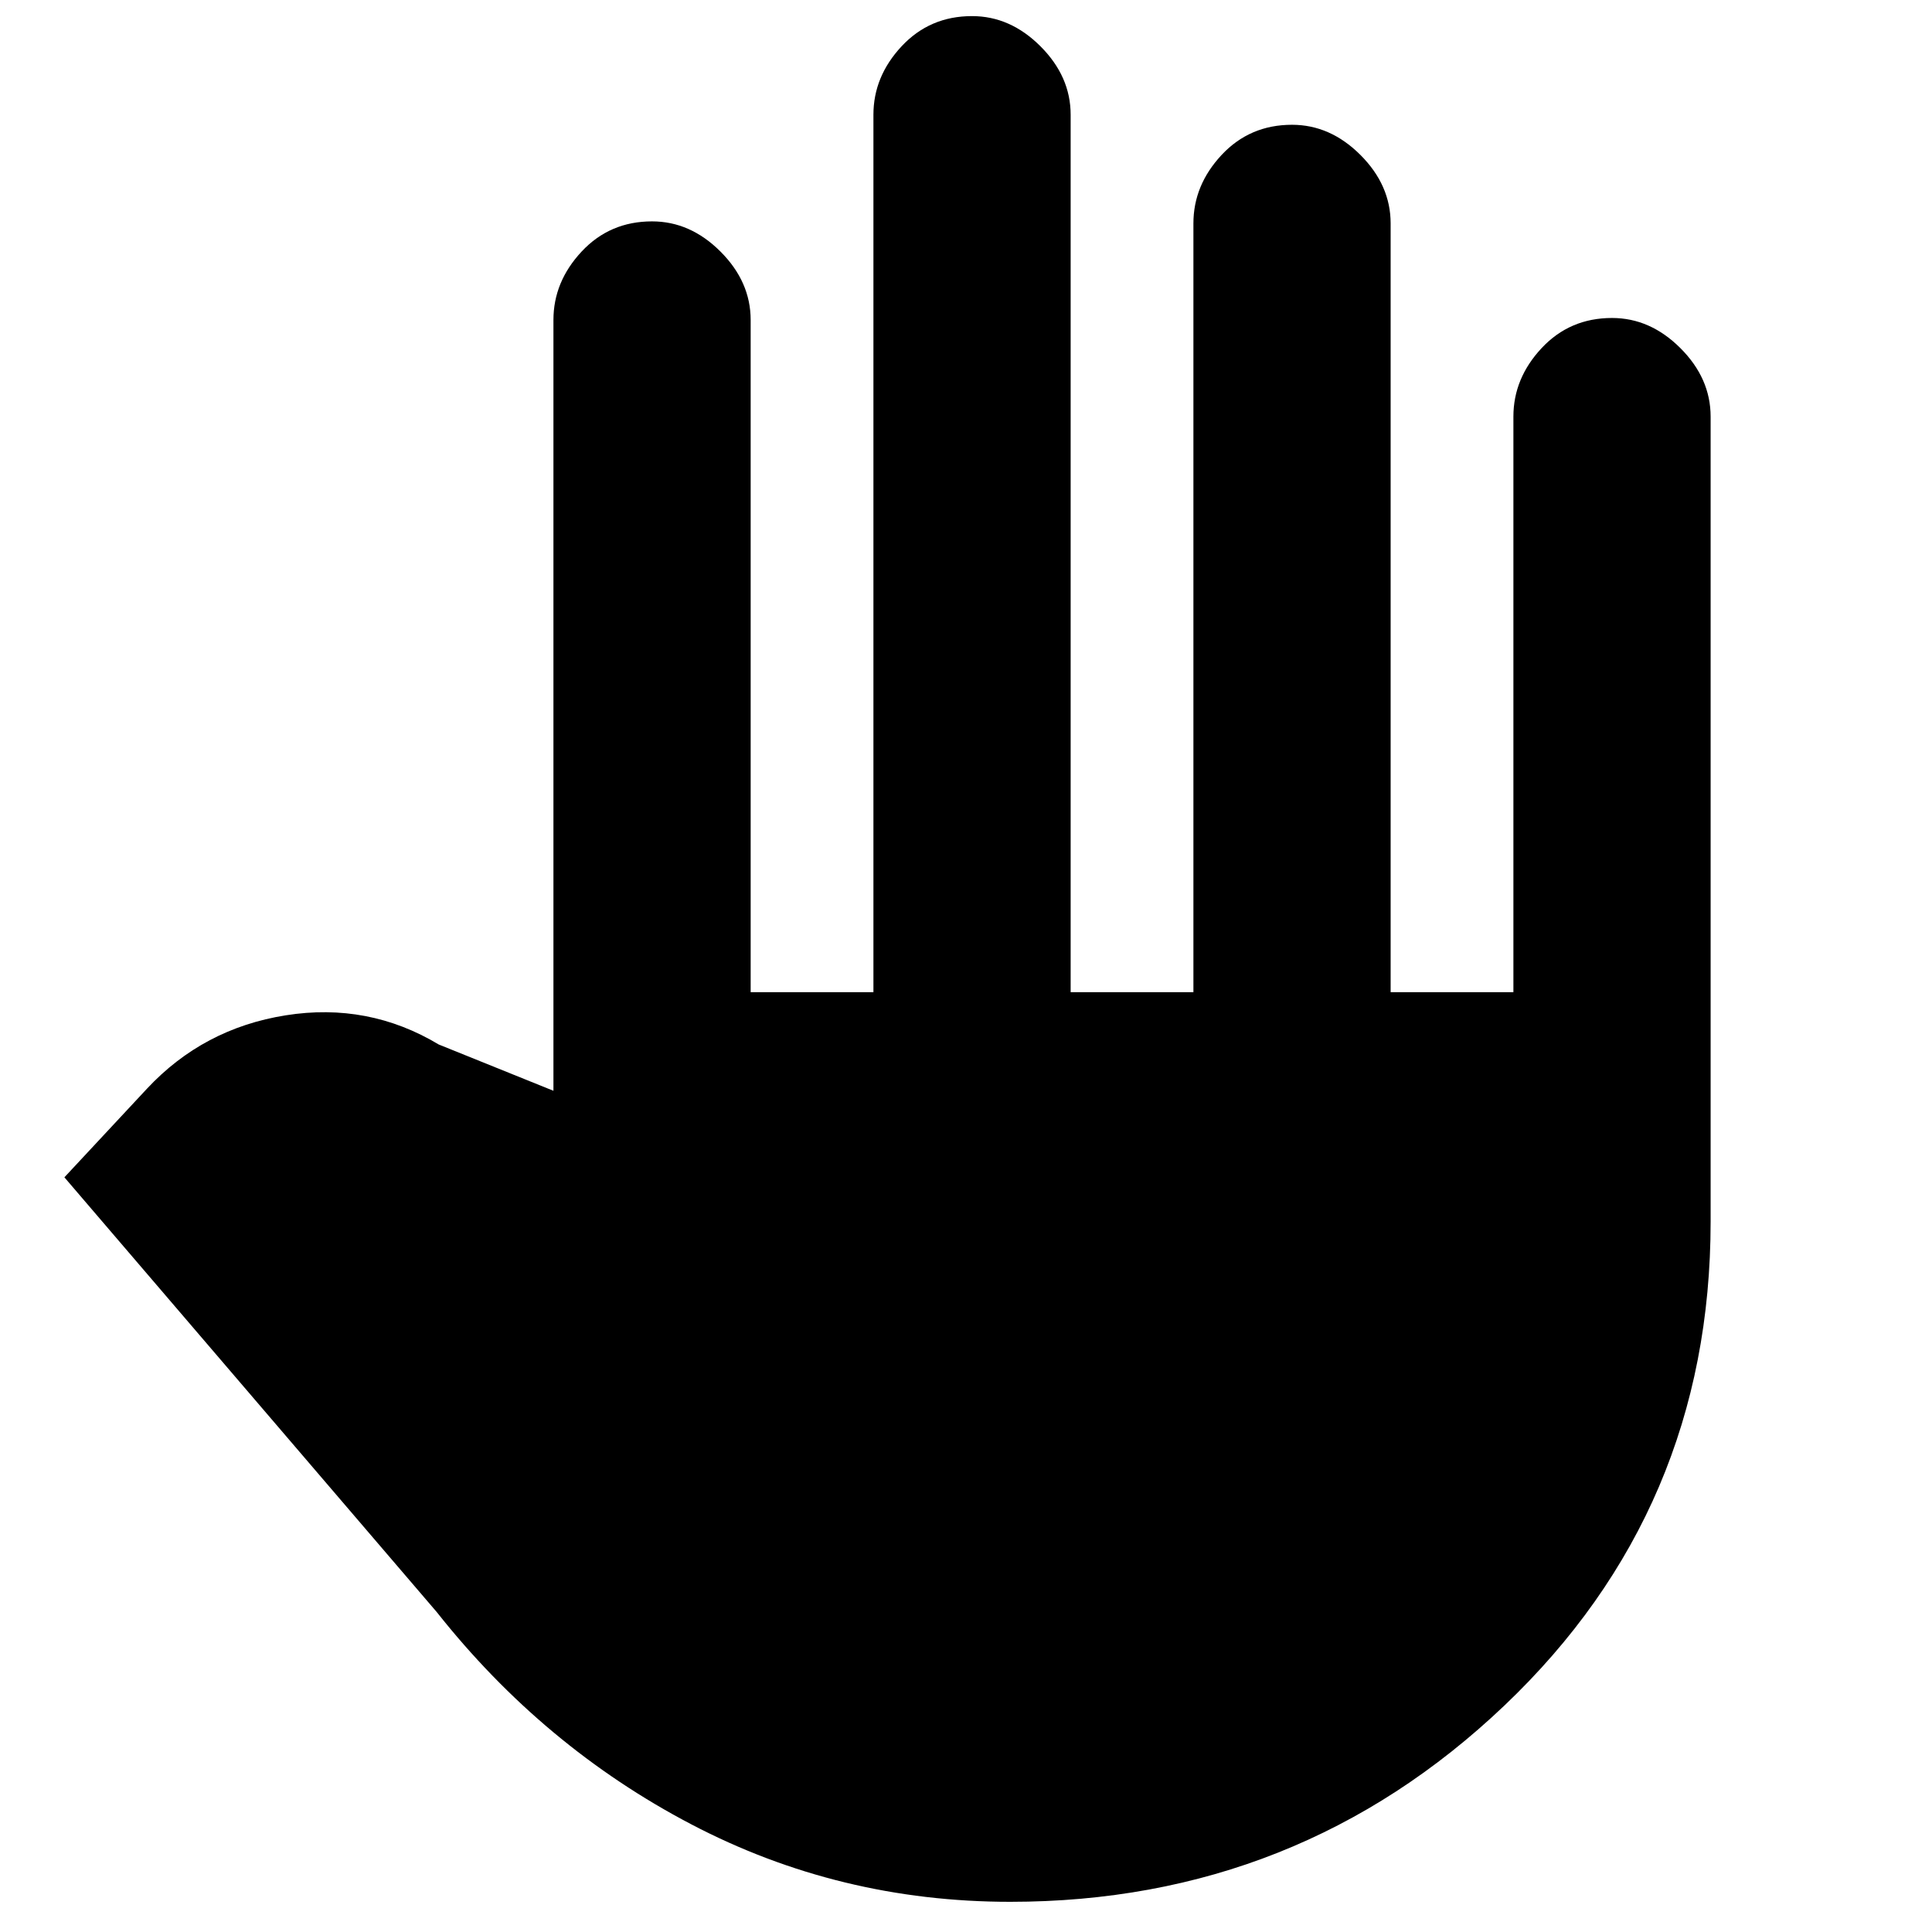 <svg xmlns="http://www.w3.org/2000/svg" height="20" viewBox="0 -960 960 960" width="20"><path d="M502-15q-85 0-158.5-38.5T217-159L32-375l41-44q28-30 69-36.5t76 14.5l57 23v-383q0-19 14-34t35-15q19 0 34 15t15 34v334h61v-436q0-19 14-34t35-15q19 0 34 15t15 34v436h61v-382q0-19 14-34t35-15q19 0 34 15t15 34v382h61v-286q0-19 14-34t35-15q19 0 34 15t15 34v400q0 143-102.5 240.5T502-15Z"/></svg>